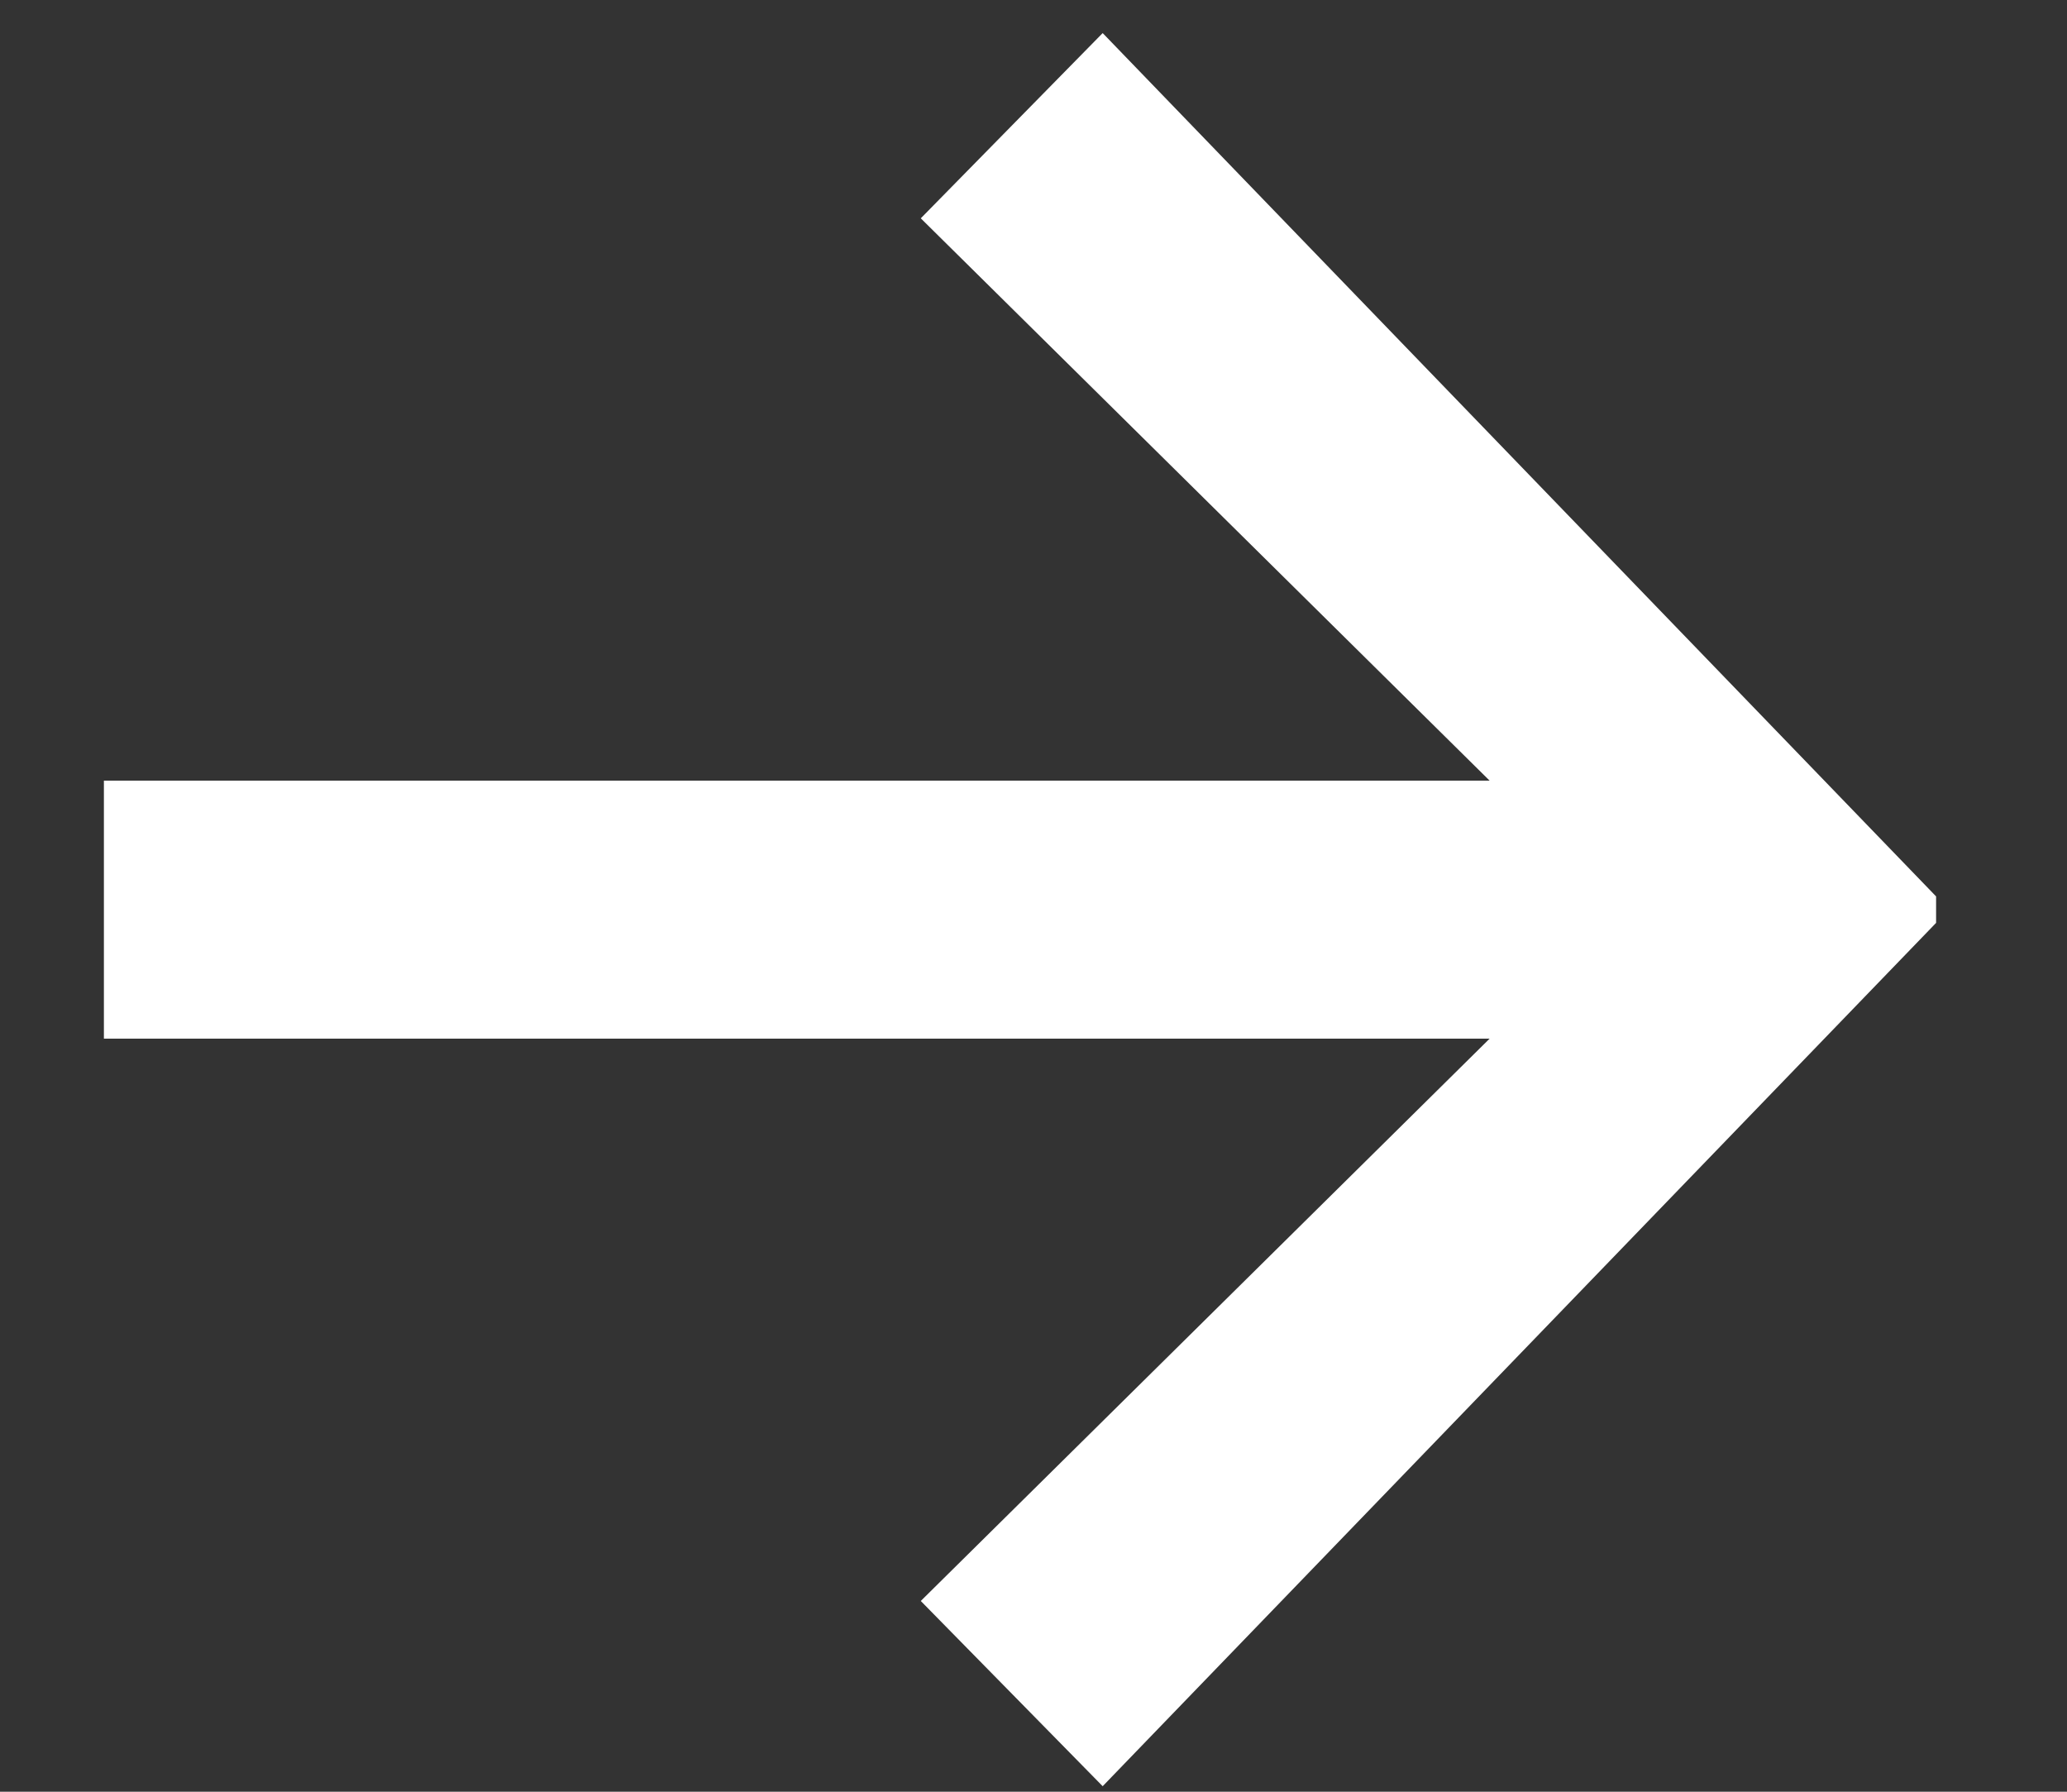 <svg width="15" height="13" viewBox="0 0 15 13" fill="none" xmlns="http://www.w3.org/2000/svg">
<rect x="0" y="0" width="15" height="13" fill="#333333" stroke="none"/>
<path d="M8.002 0.24L6.682 1.584L10.81 5.664H0.754V7.536H10.81L6.682 11.616L8.002 12.96L14.05 6.696V6.504L8.002 0.24Z" fill="white"/>
</svg>
